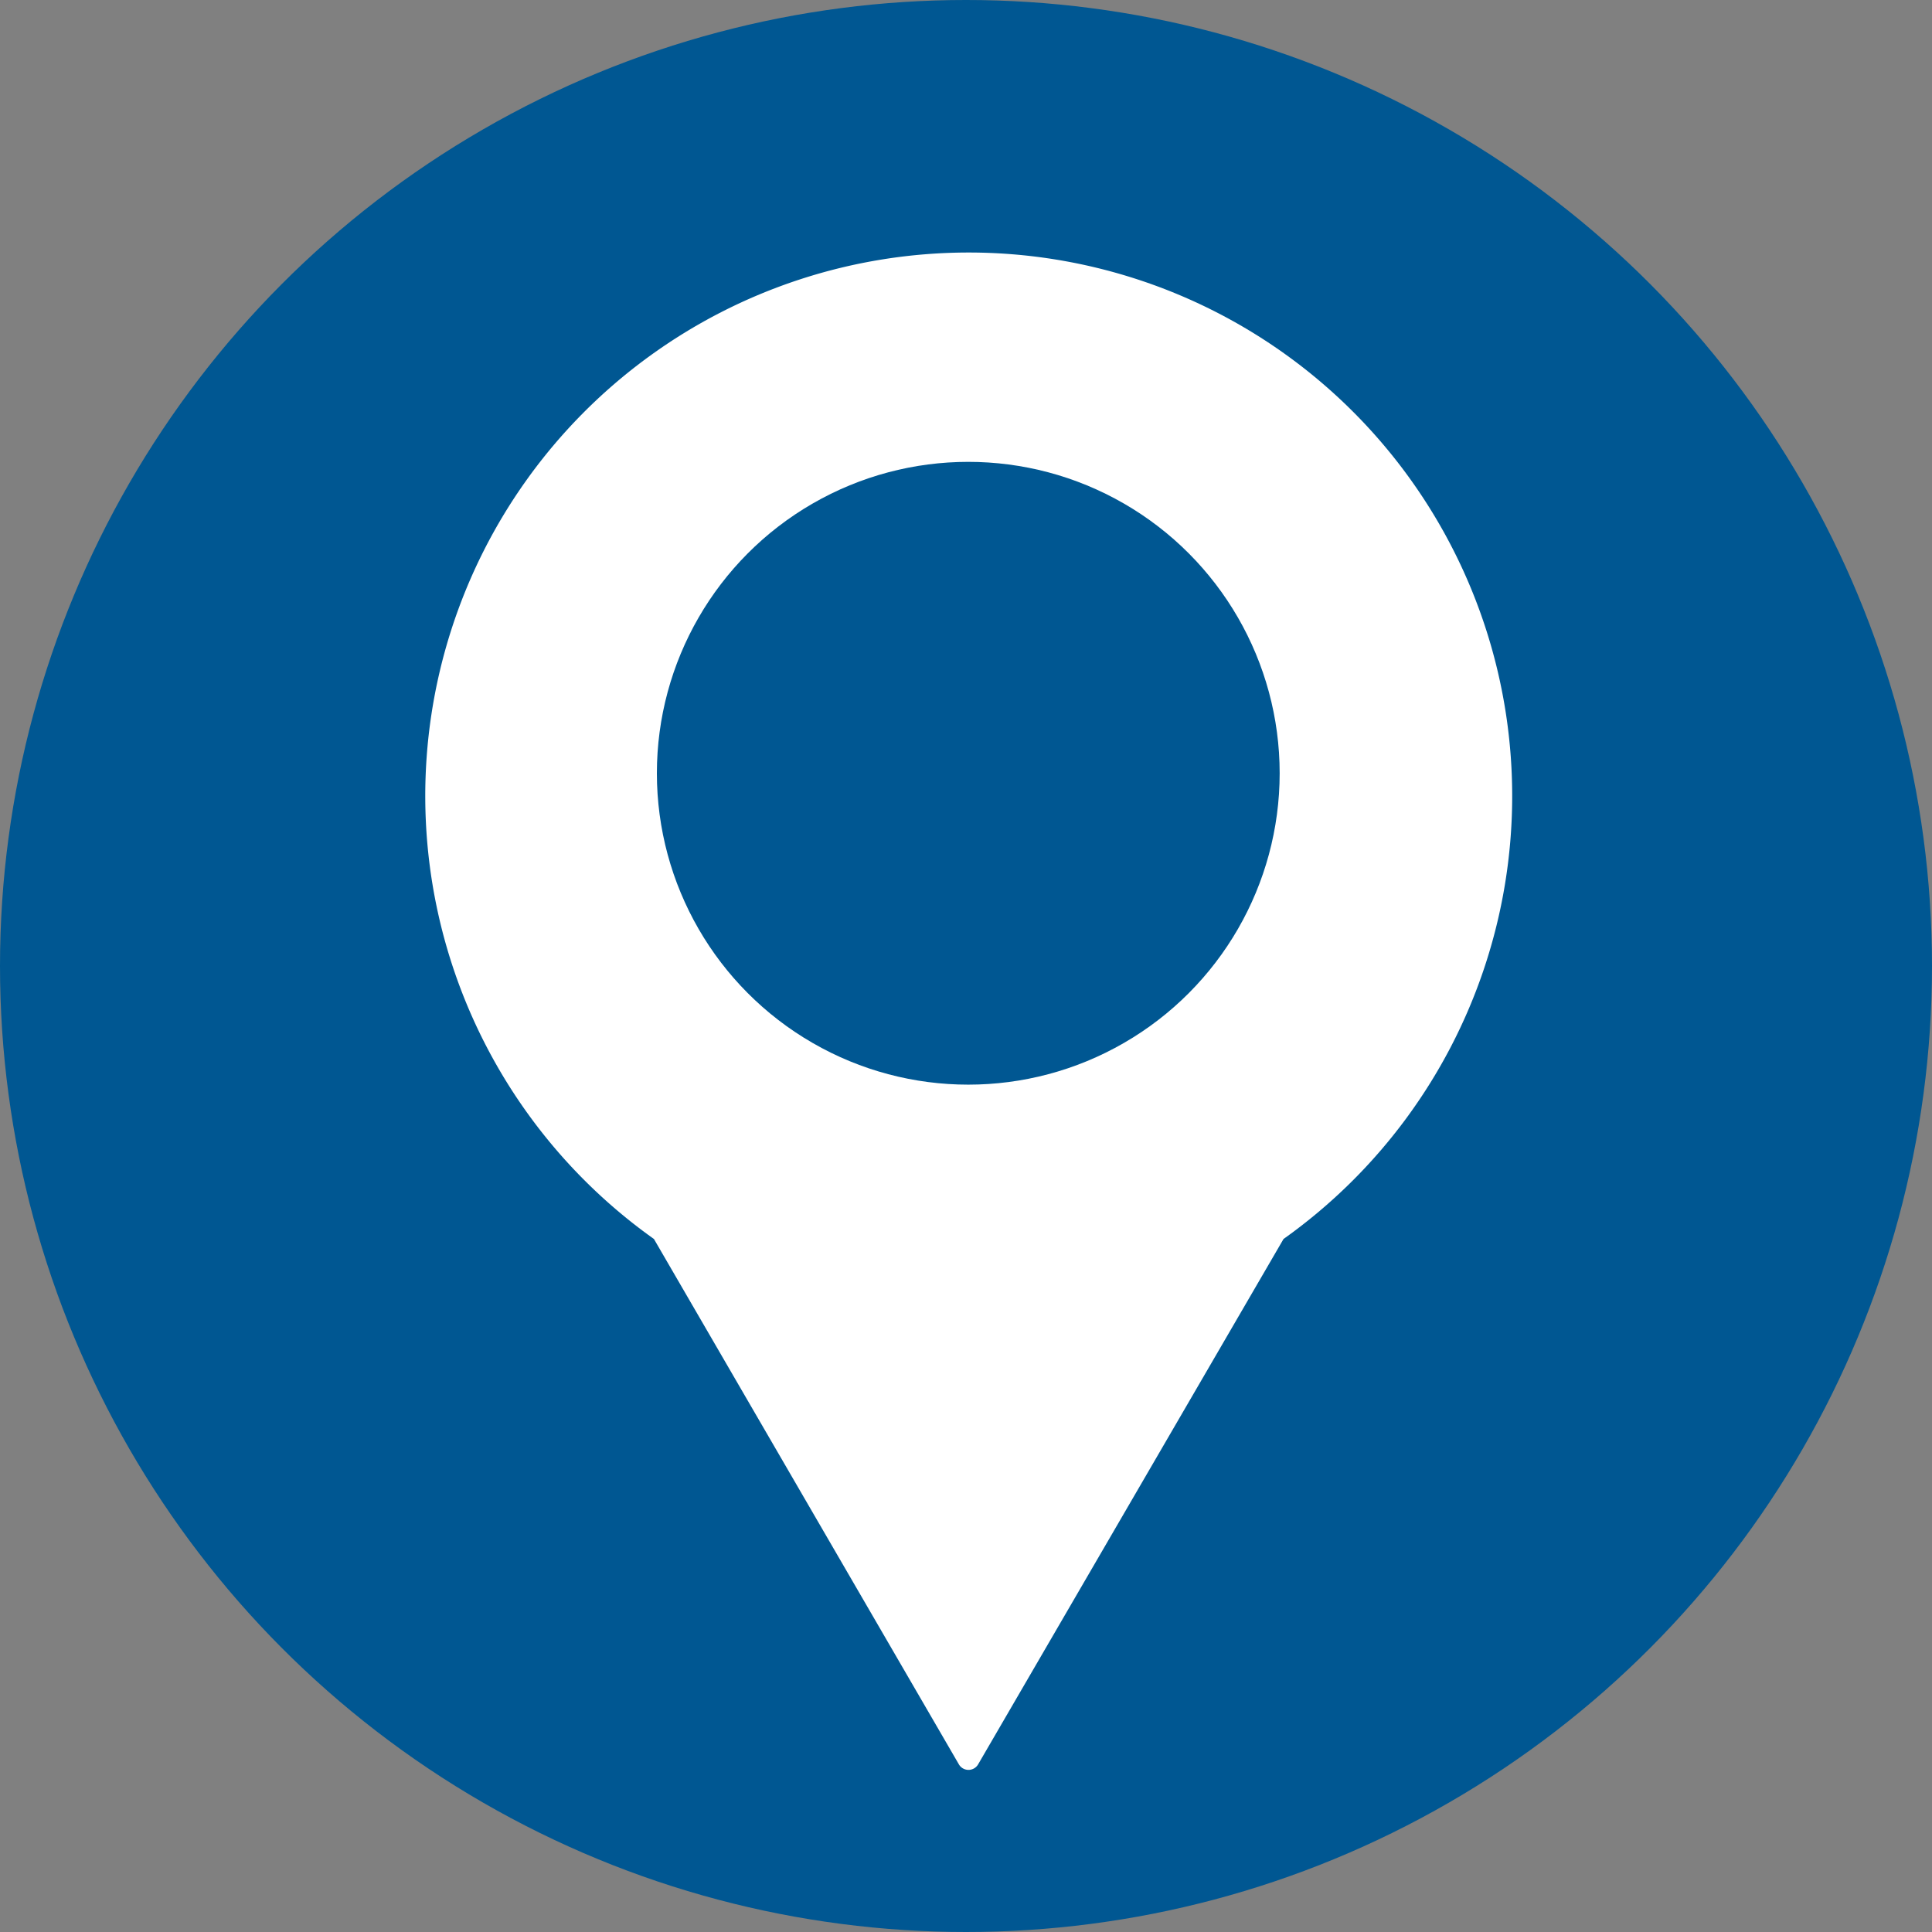 <svg id="Layer_1" data-name="Layer 1" xmlns="http://www.w3.org/2000/svg" viewBox="0 0 85 85"><rect x="0" y="0" width="85" height="85" fill="#808080" stroke="none"/><defs><style>.cls-1{fill:#005792;}.cls-2{fill:#fff;}</style></defs><title>location</title><circle class="cls-1" cx="42.5" cy="42.5" r="42.5"/><path class="cls-2" d="M42.19,77.63a.49.49,0,0,0,.84,0L56.47,54.51a23.91,23.91,0,1,0-27.7,0Z"/><circle class="cls-1" cx="42.6" cy="34.02" r="13.7"/></svg>